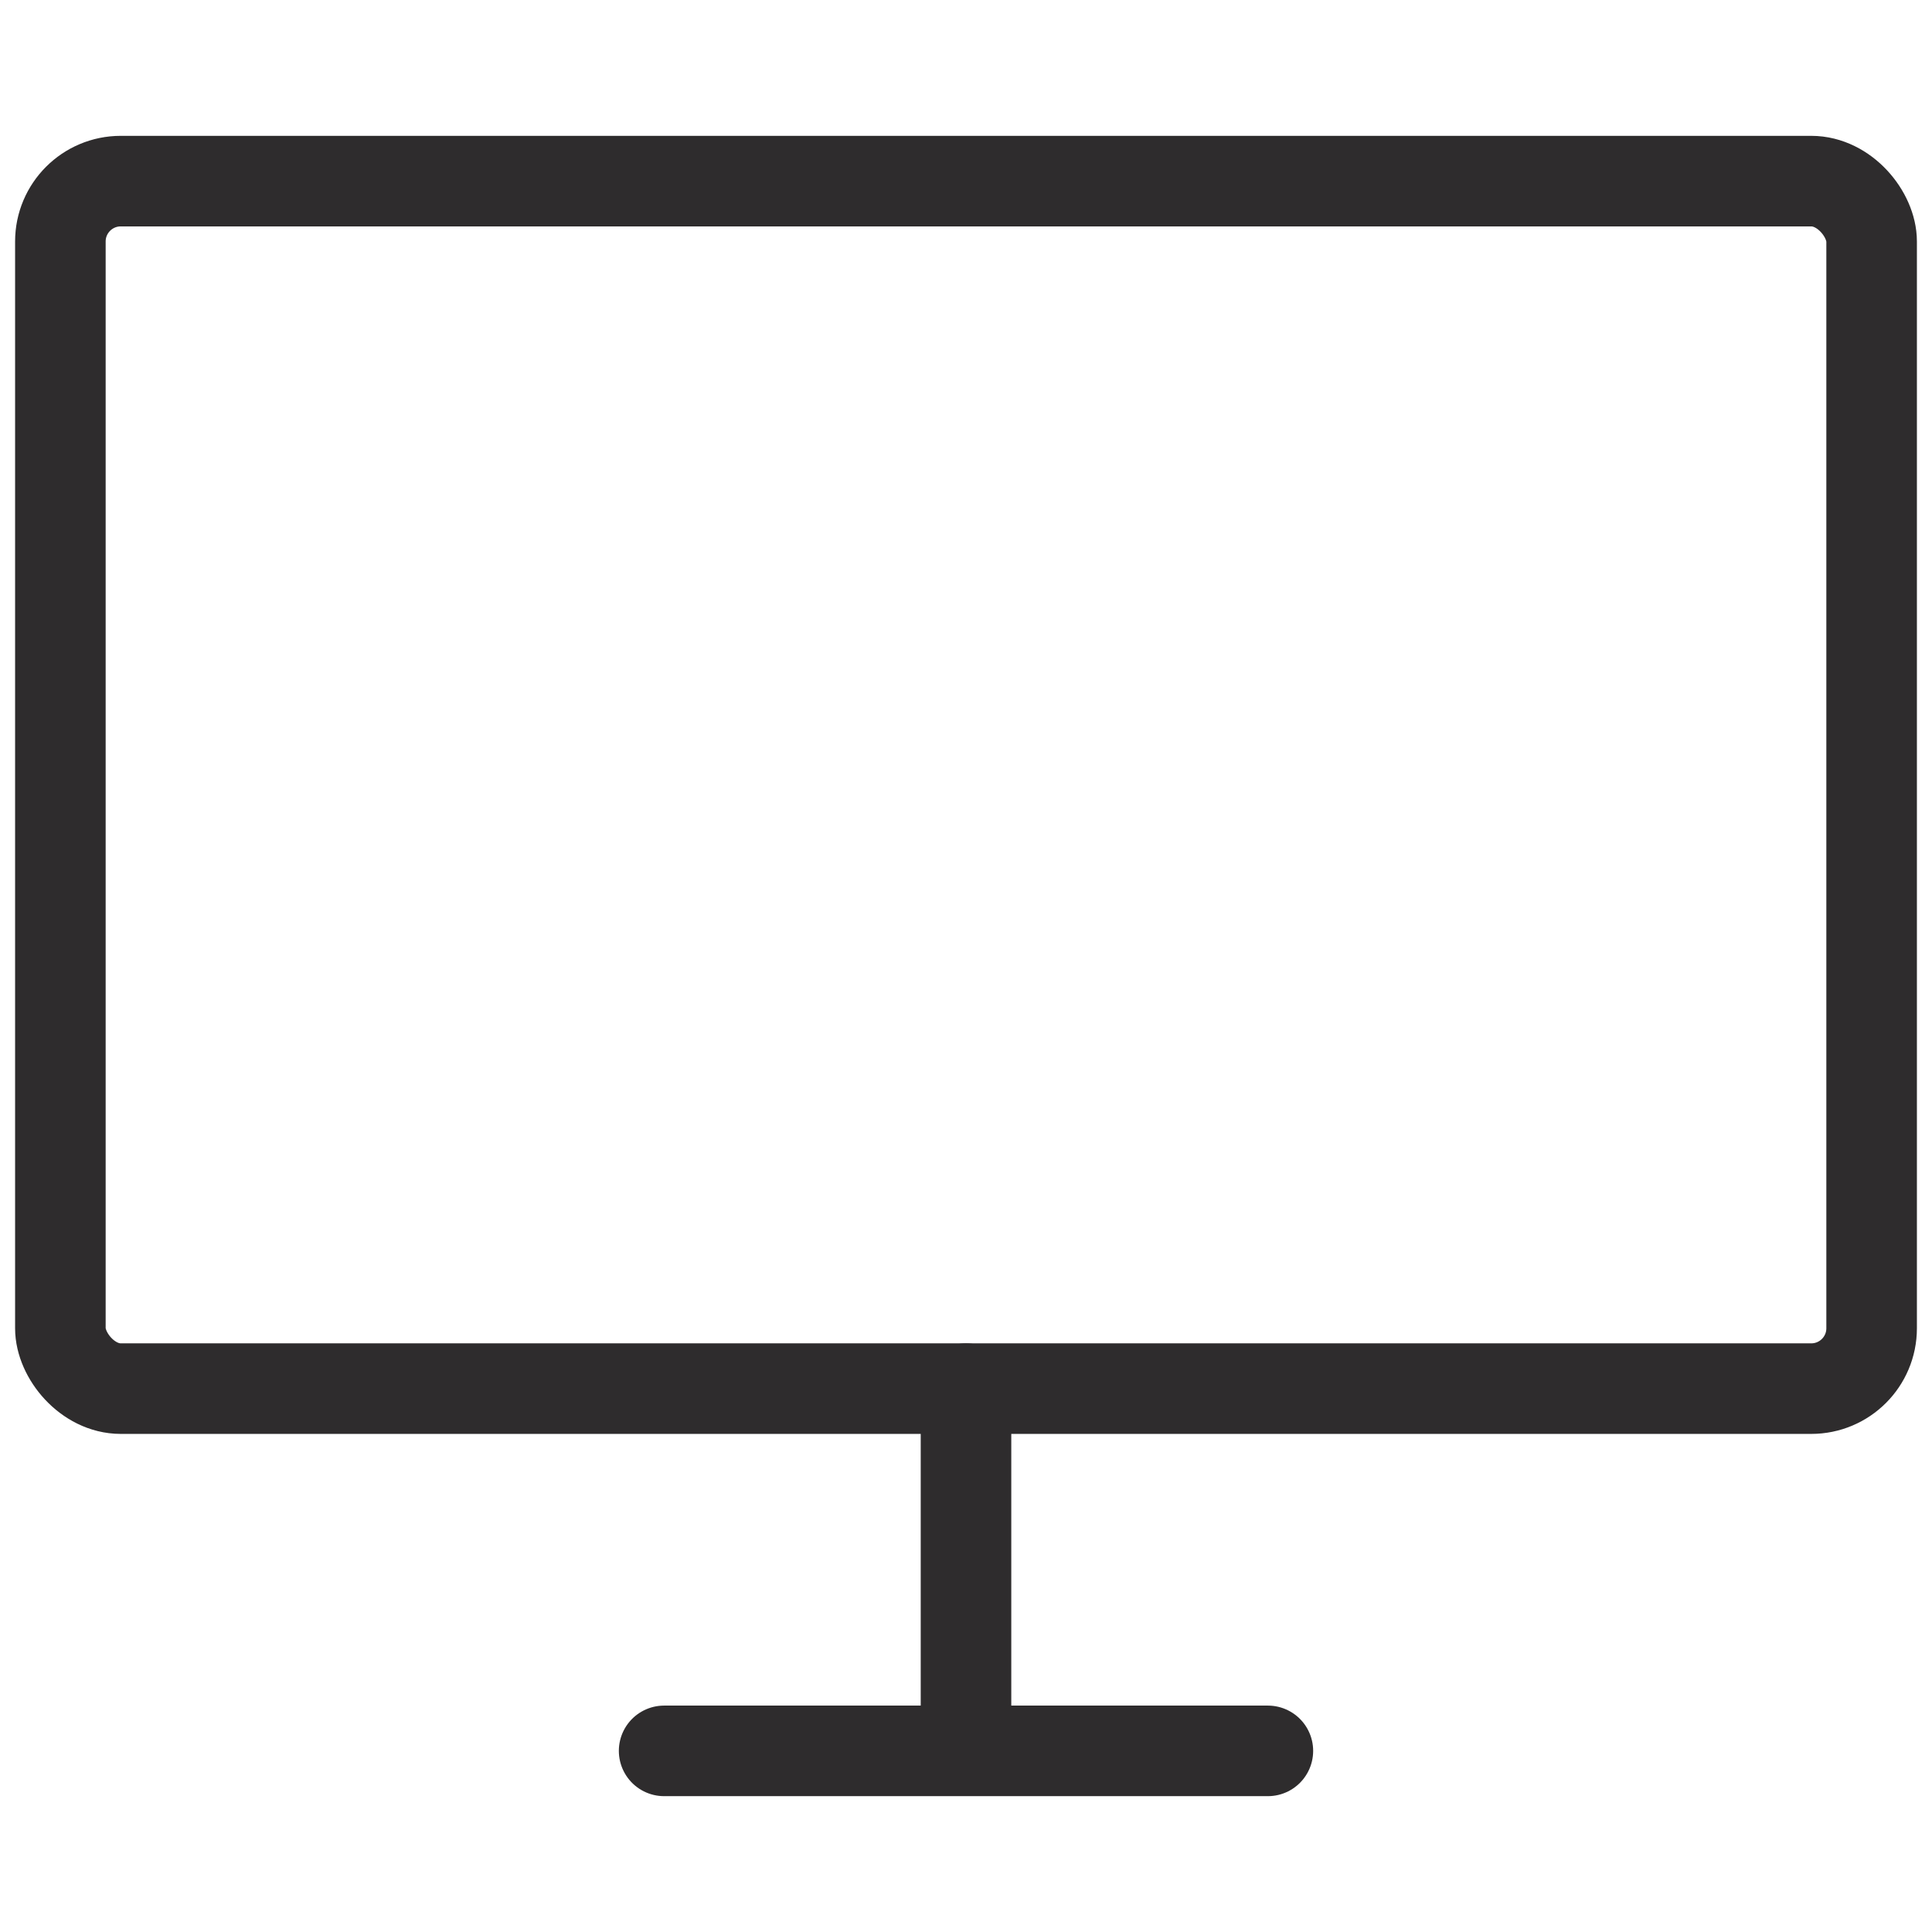 <svg viewBox="0 0 64 64" xmlns="http://www.w3.org/2000/svg"><g fill="none" stroke="#2e2c2d" stroke-linecap="round" stroke-linejoin="round" stroke-width="3"><path d="m22 58h20m-10 0v-12"/><rect height="40" rx="2" width="60" x="2" y="6"/></g></svg>